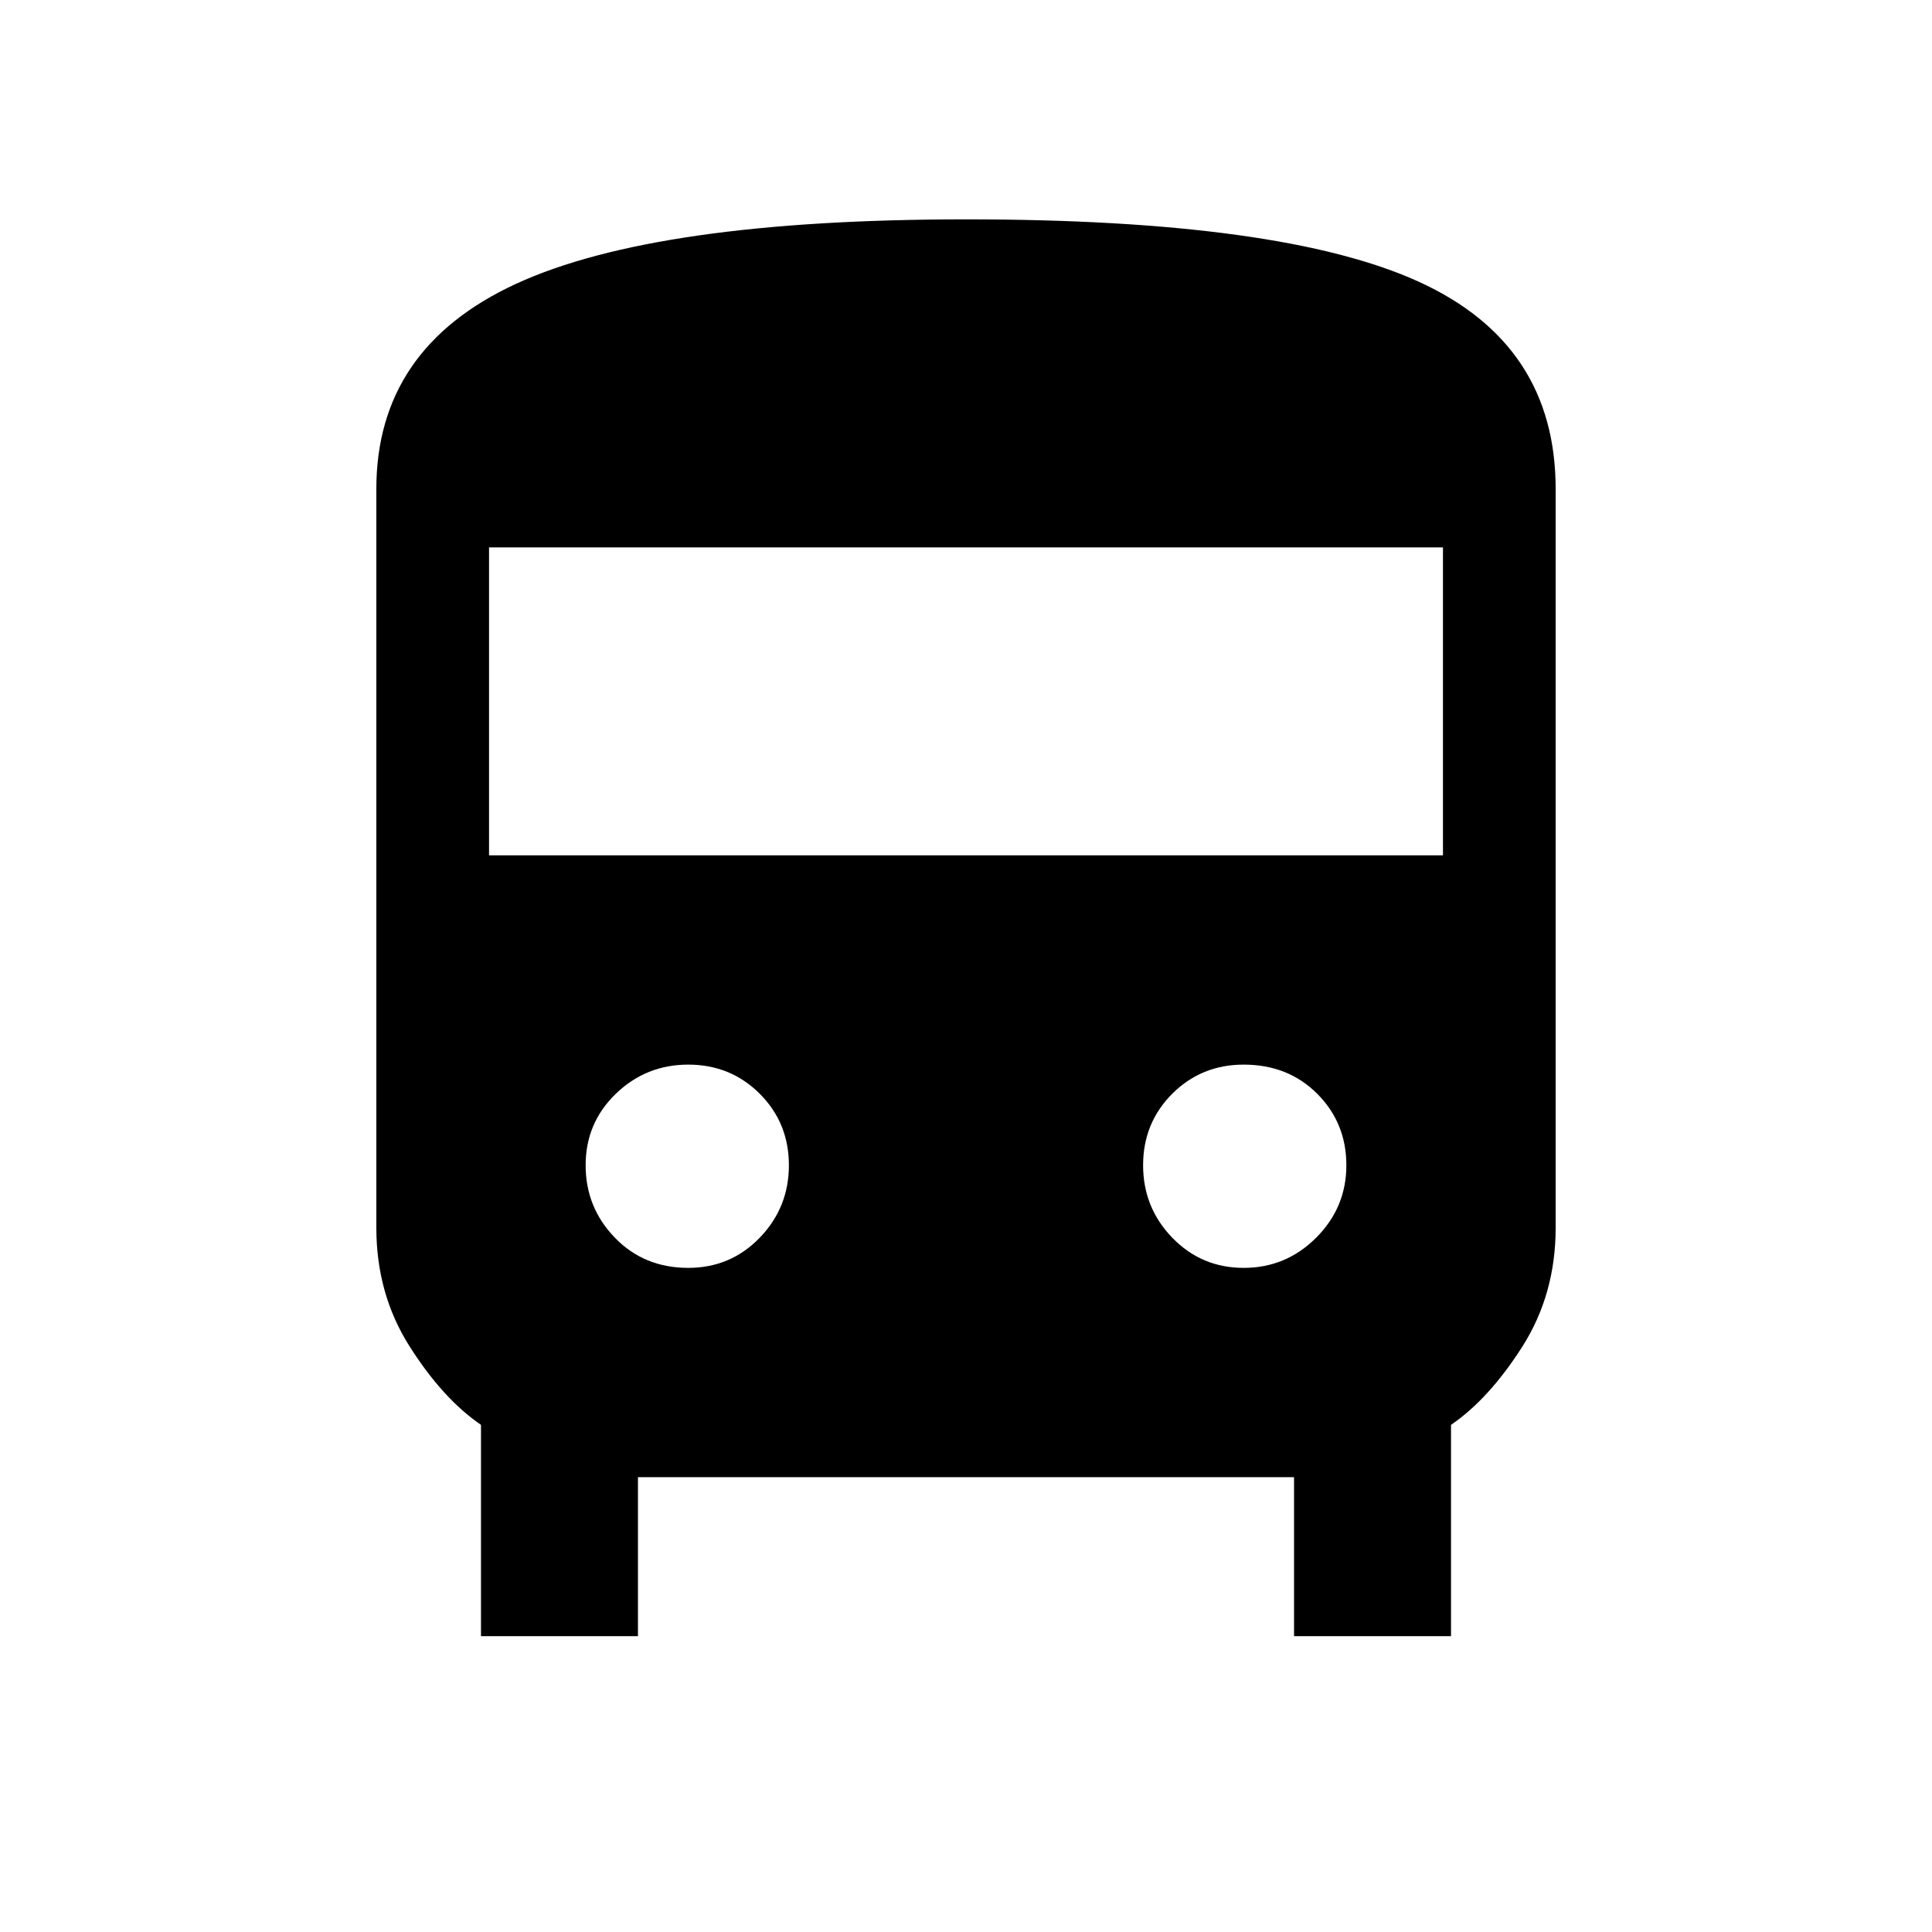 <svg xmlns="http://www.w3.org/2000/svg" height="24" width="24"><path d="M5.975 20.325V17.7Q5.5 17.375 5.088 16.725Q4.675 16.075 4.675 15.25V6.075Q4.675 4.325 6.412 3.525Q8.15 2.725 12 2.725Q15.925 2.725 17.625 3.5Q19.325 4.275 19.325 6.075V15.25Q19.325 16.075 18.913 16.725Q18.5 17.375 18.025 17.7V20.325H16.075V18.35H7.925V20.325ZM6.075 10.625H17.925V6.8H6.075ZM8.55 15.75Q9.075 15.75 9.438 15.375Q9.8 15 9.8 14.475Q9.8 13.95 9.438 13.587Q9.075 13.225 8.55 13.225Q8.025 13.225 7.65 13.587Q7.275 13.95 7.275 14.475Q7.275 15 7.638 15.375Q8 15.75 8.55 15.75ZM15.45 15.75Q15.975 15.75 16.35 15.375Q16.725 15 16.725 14.475Q16.725 13.95 16.363 13.587Q16 13.225 15.45 13.225Q14.925 13.225 14.562 13.587Q14.2 13.95 14.2 14.475Q14.2 15 14.562 15.375Q14.925 15.75 15.45 15.75Z"/></svg>